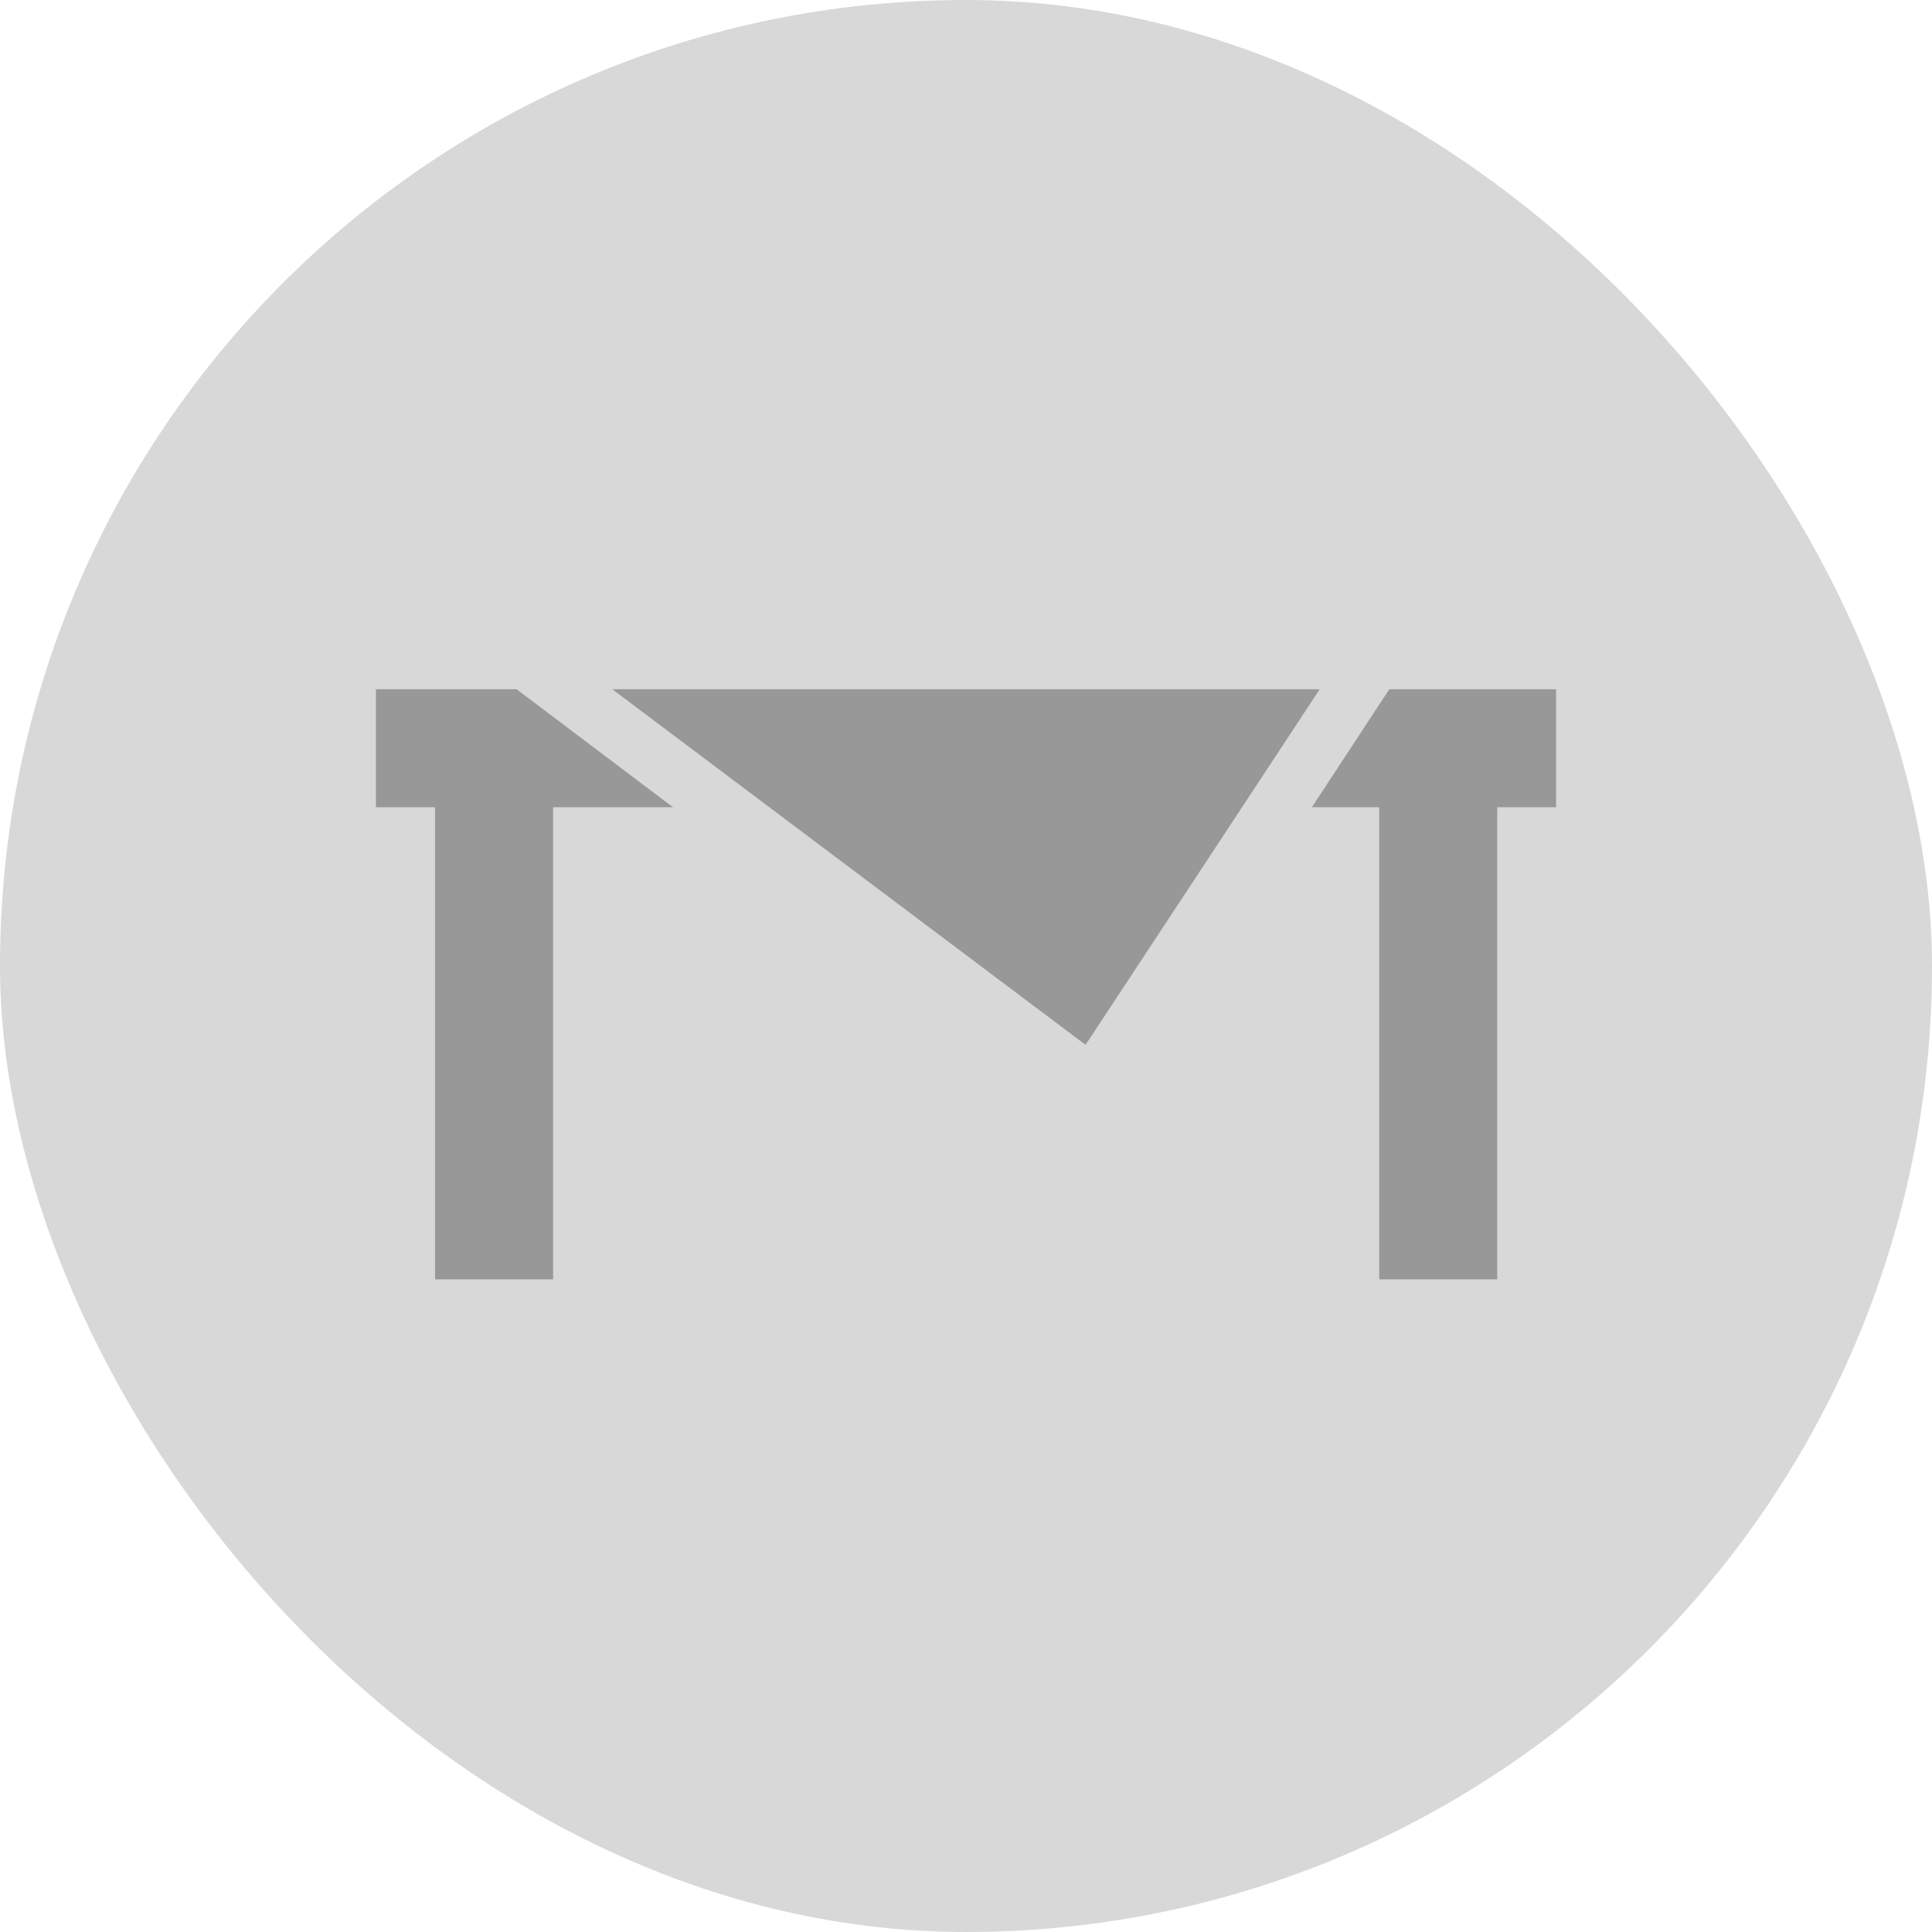 
<svg width="160px" height="160px" viewBox="500 873 160 160" version="1.1" xmlns="http://www.w3.org/2000/svg" xmlns:xlink="http://www.w3.org/1999/xlink">
    <!-- Generator: Sketch 42 (36781) - http://www.bohemiancoding.com/sketch -->
    <desc>Created with Sketch.</desc>
    <defs>
        <rect id="path-1" x="0" y="0" width="160" height="160" rx="80"></rect>
    </defs>
    <g id="Bitmap-Copy-9" stroke="none" stroke-width="1" fill="none" fill-rule="evenodd" transform="translate(500, 873)">
        <mask id="mask-2" fill="white">
            <use xlink:href="#path-1"></use>
        </mask>
        <use id="Mask" fill="#D8D8D8" xlink:href="#path-1"></use>
        <g id="Group" opacity="0.3" mask="url(#mask-2)" fill-rule="nonzero" fill="#000000">
            <g transform="translate(31, 57)" id="Shape">
                <polygon points="97.87 0.078 84.056 0.078 77.644 9.852 83.222 9.852 83.222 48.948 92.996 48.948 92.996 9.852 97.87 9.852"></polygon>
                <polygon points="11.781 0.078 0.13 0.078 0.13 9.852 5.03 9.852 5.03 48.948 14.804 48.948 14.804 9.852 24.735 9.852"></polygon>
                <polygon points="19.704 0.078 58.904 29.53 78.296 0.078"></polygon>
            </g>
        </g>
    </g>
</svg>